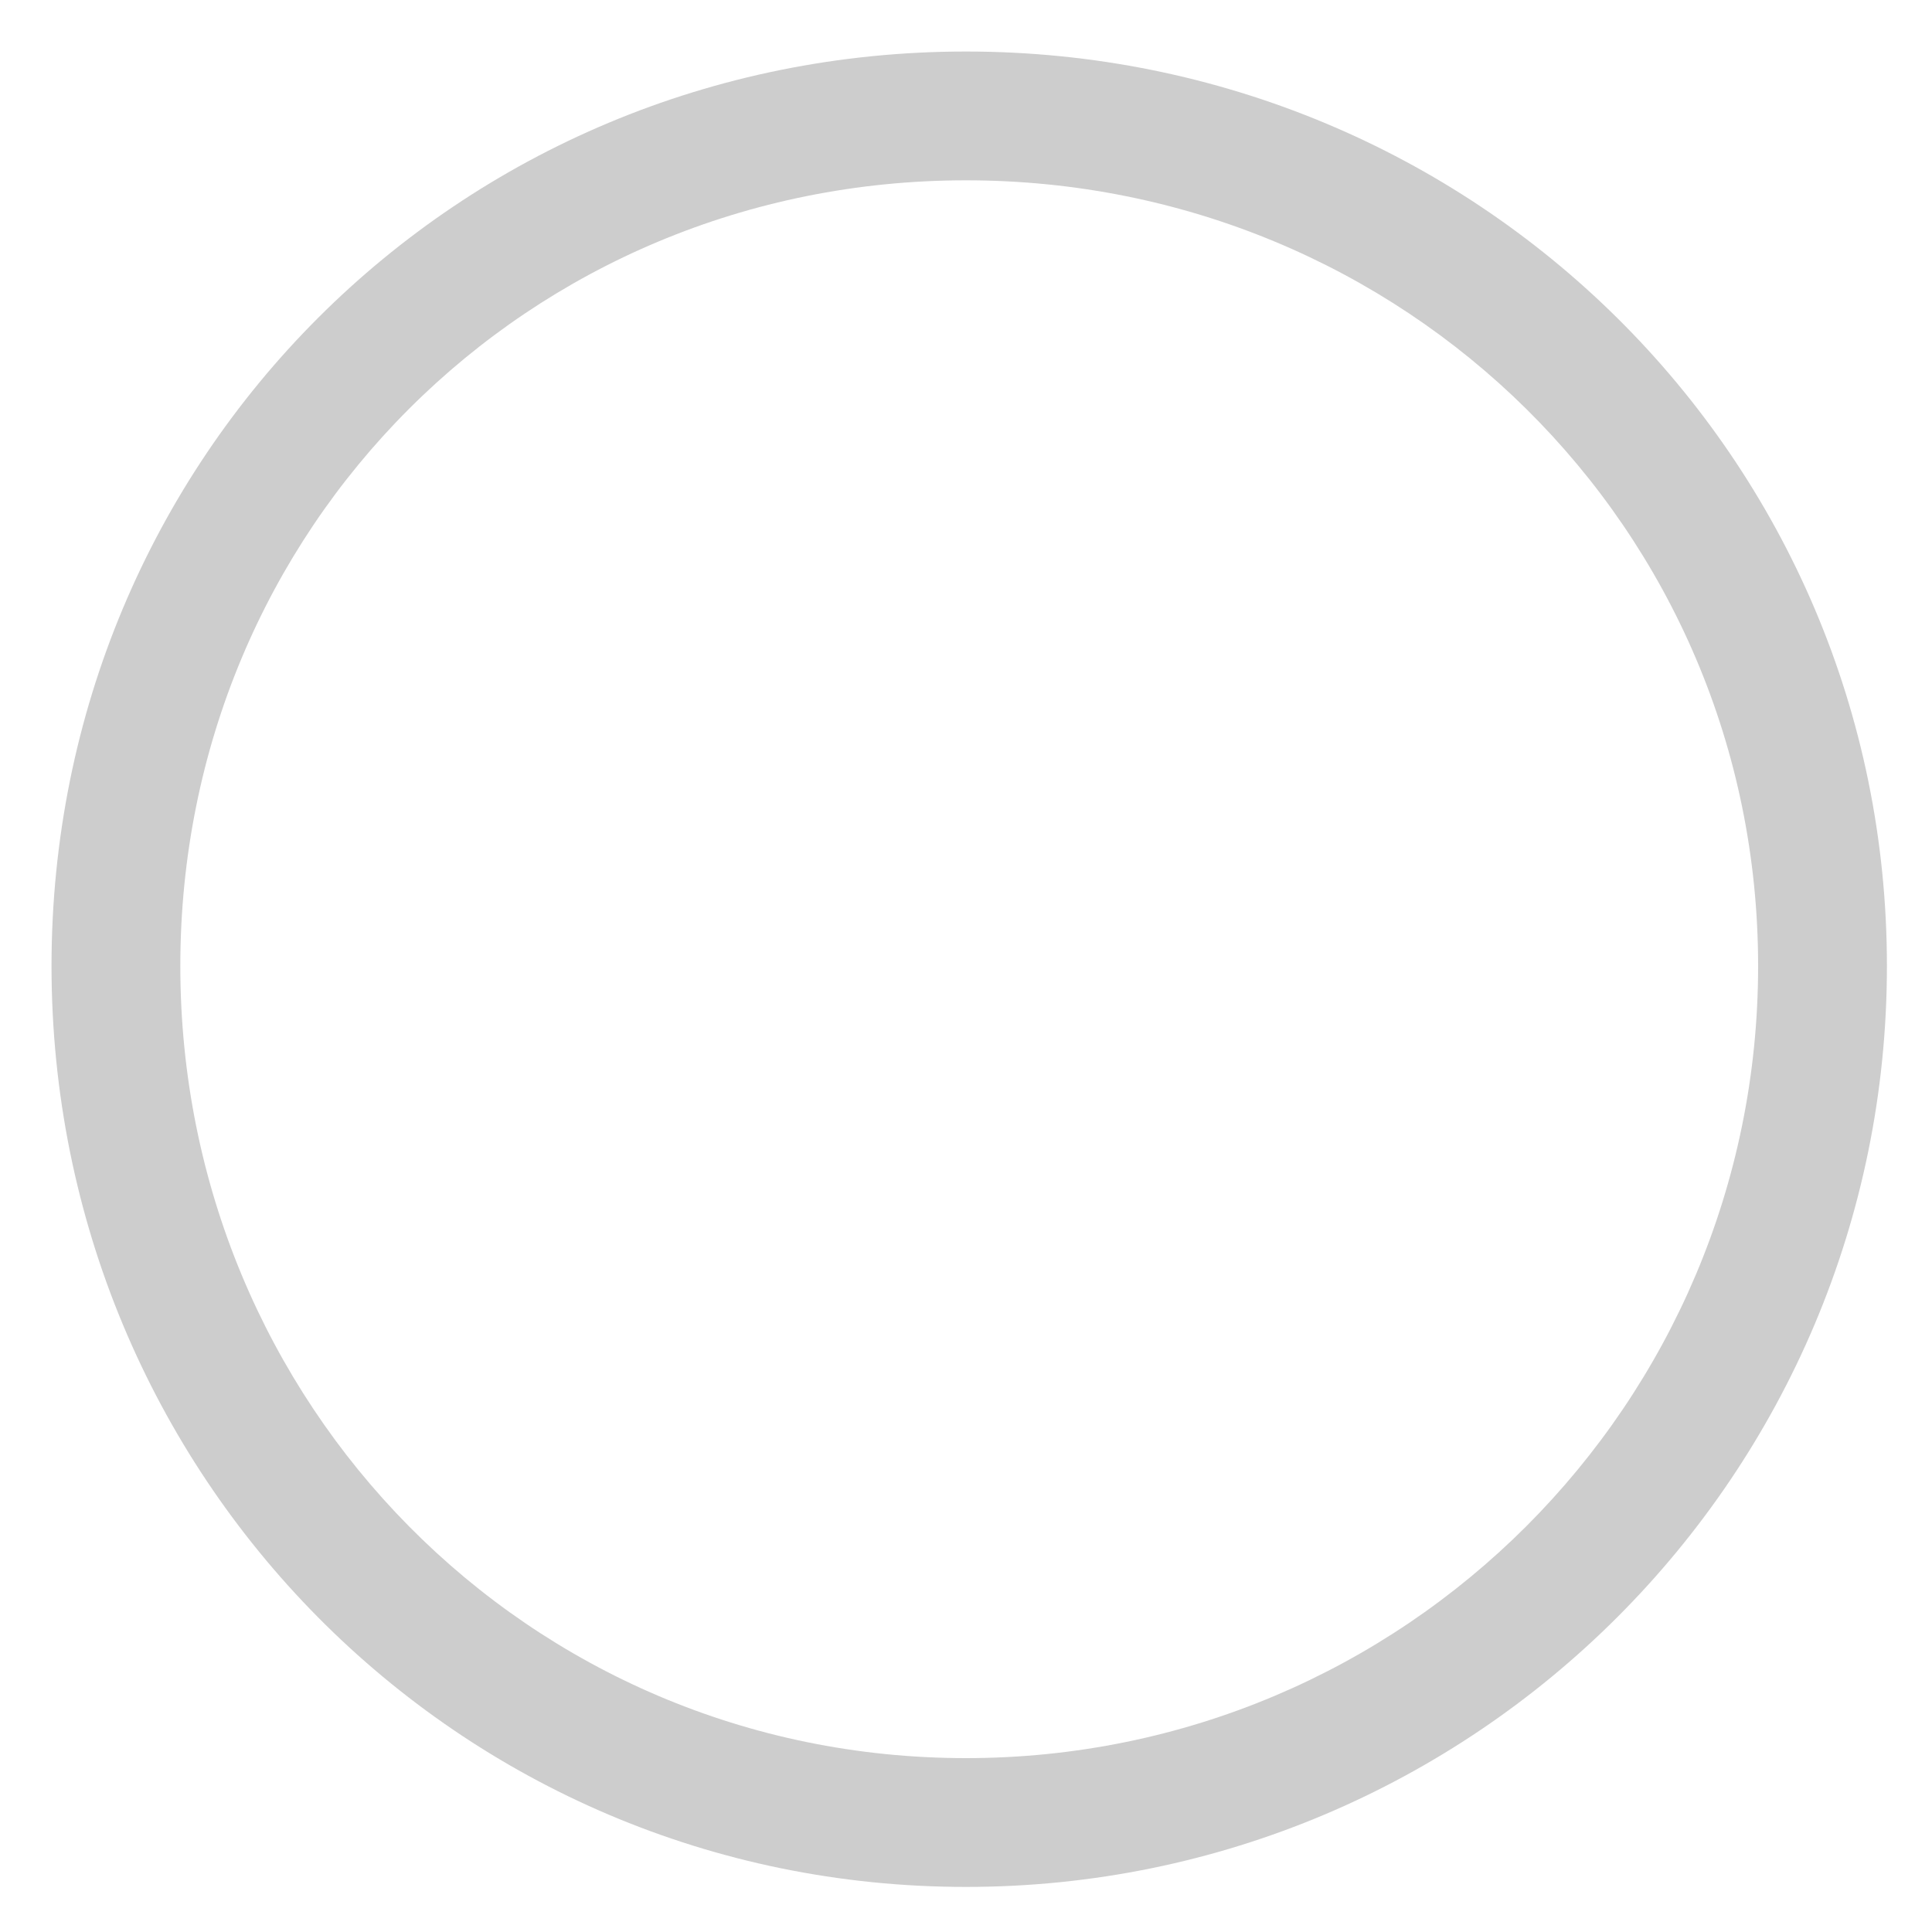 <svg t="1584202021202" class="icon" viewBox="0 0 1024 1024" version="1.1" xmlns="http://www.w3.org/2000/svg" p-id="2288" width="200" height="200"><path d="M512 1000.107C242.347 1000.107 27.307 781.653 27.307 512S242.347 27.307 512 27.307 1000.107 242.347 1000.107 512 781.653 1000.107 512 1000.107z m0-904.533C279.893 95.573 95.573 279.893 95.573 512S279.893 931.84 512 931.84 931.84 744.107 931.84 512 744.107 95.573 512 95.573z" fill="#cdcdcd" p-id="2289"></path></svg>